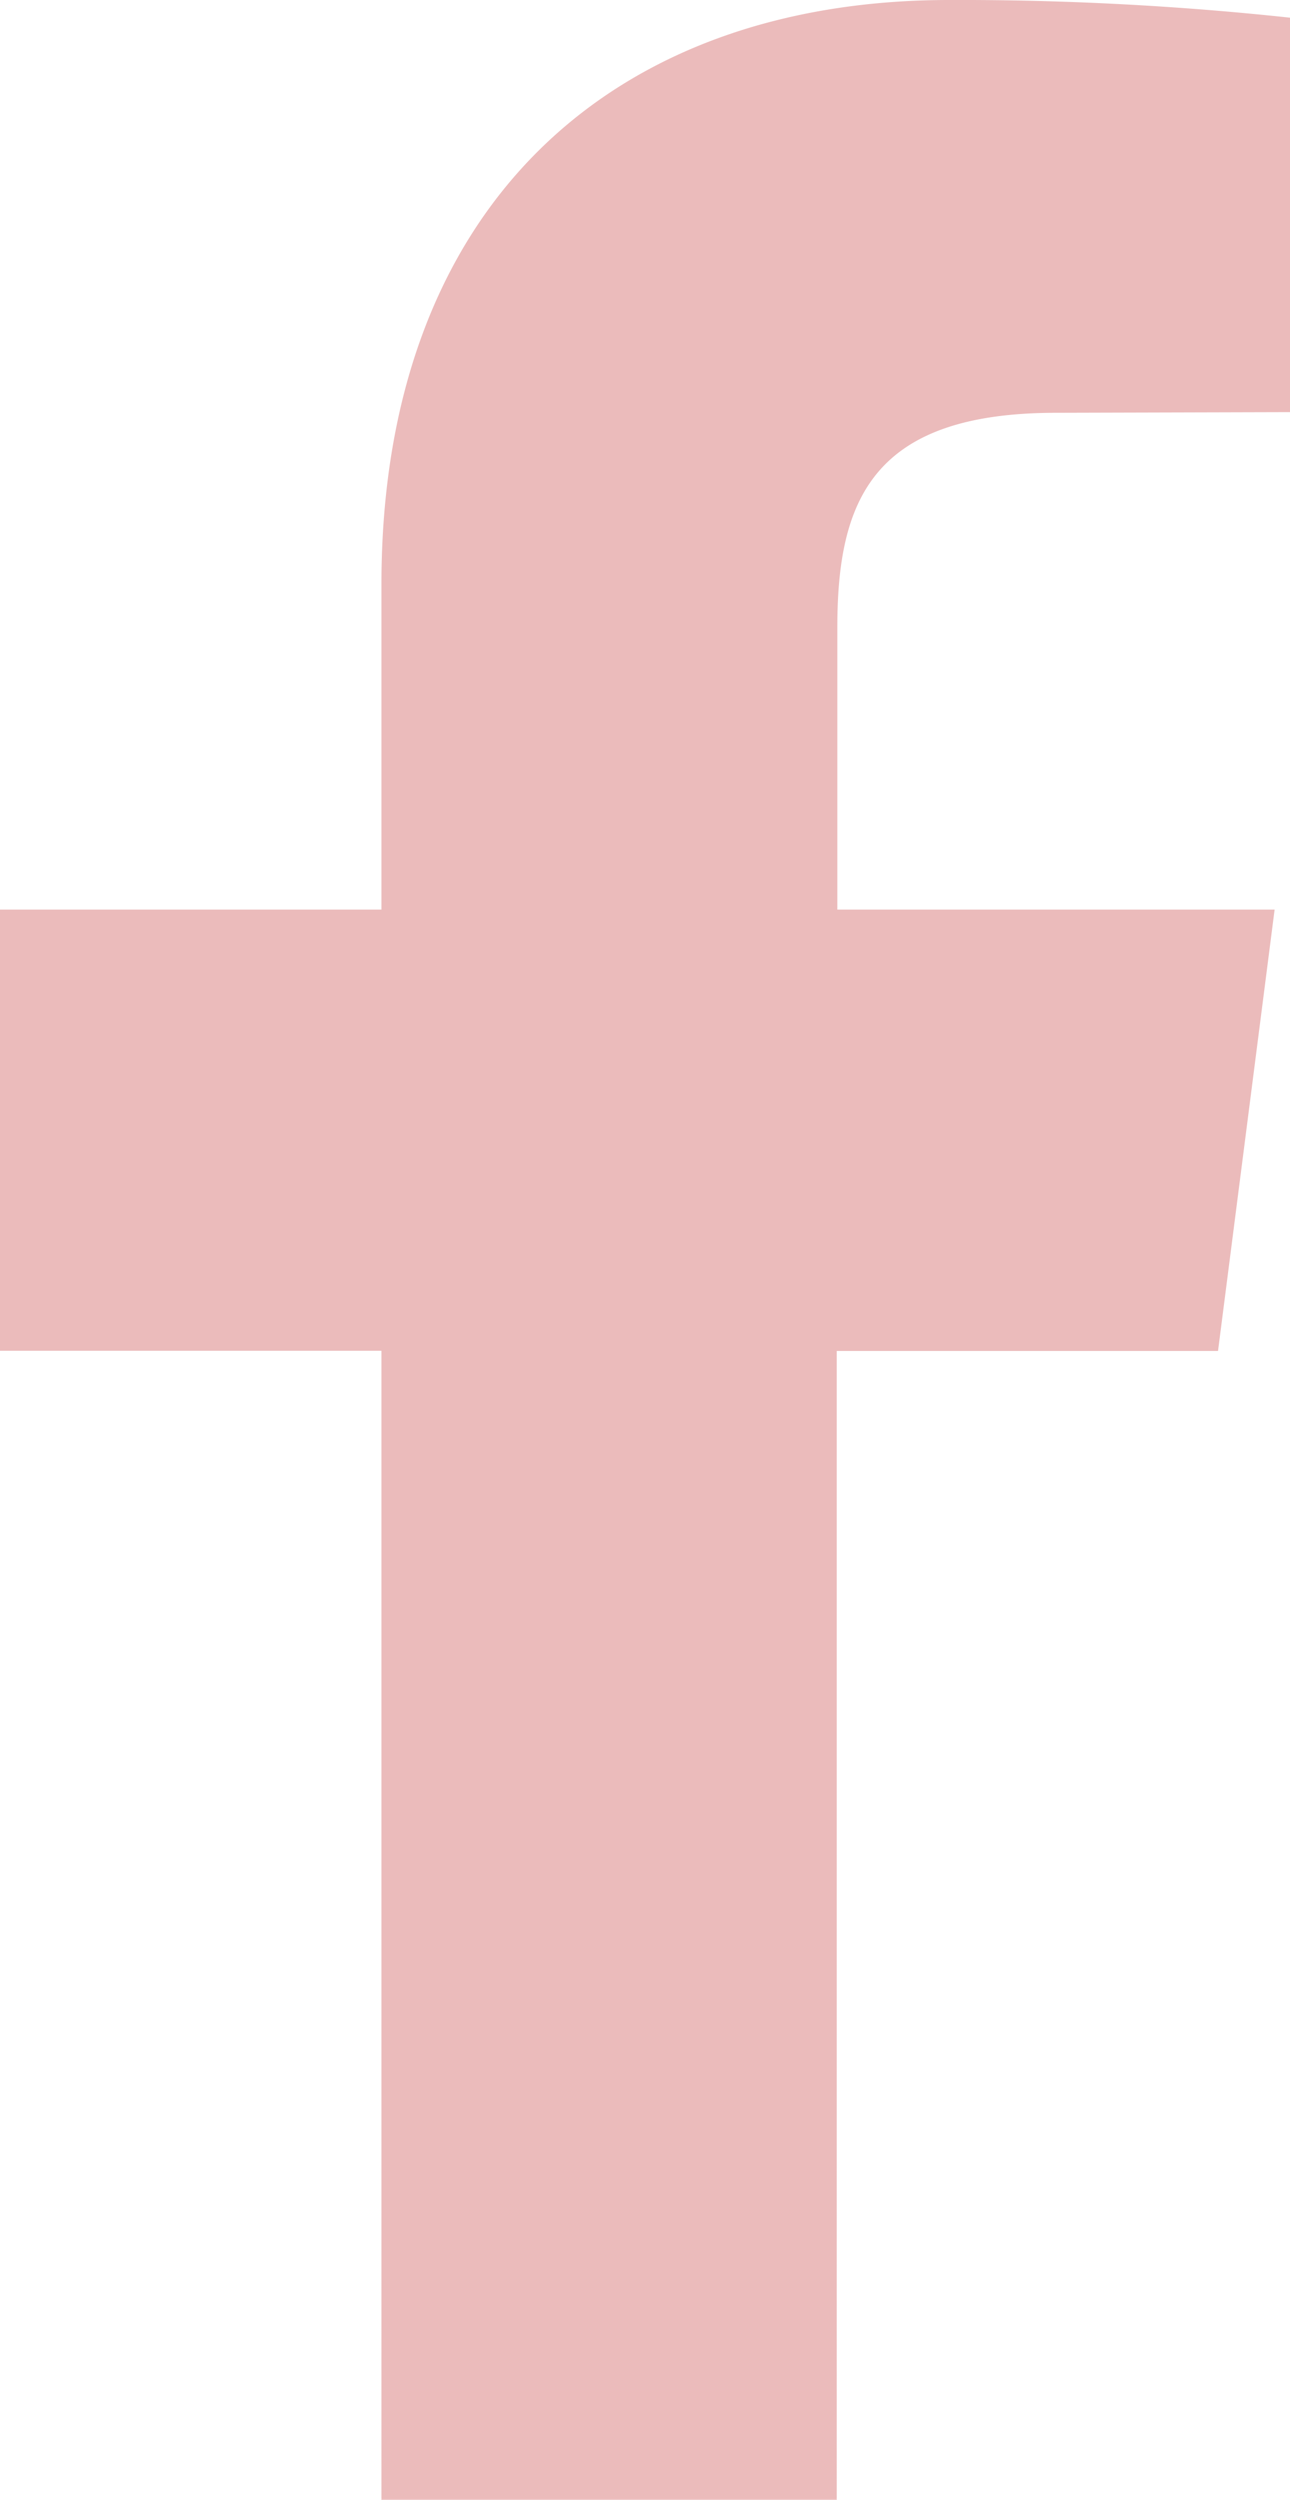 <svg xmlns="http://www.w3.org/2000/svg" width="15.181" height="29.406" viewBox="0 0 15.181 29.406">
  <path id="Facebook" d="M15.181.208v4.64l-2.753.008c-2.158,0-2.574,1.025-2.574,2.524V10.7H15l-.666,5.192H9.847V29.406H4.489V15.89H0V10.7H4.489V6.87C4.489,2.428,7.2,0,11.172,0a36.338,36.338,0,0,1,4.009.208Z" transform="translate(0 0)" fill="#ebbbbb"/>
</svg>
